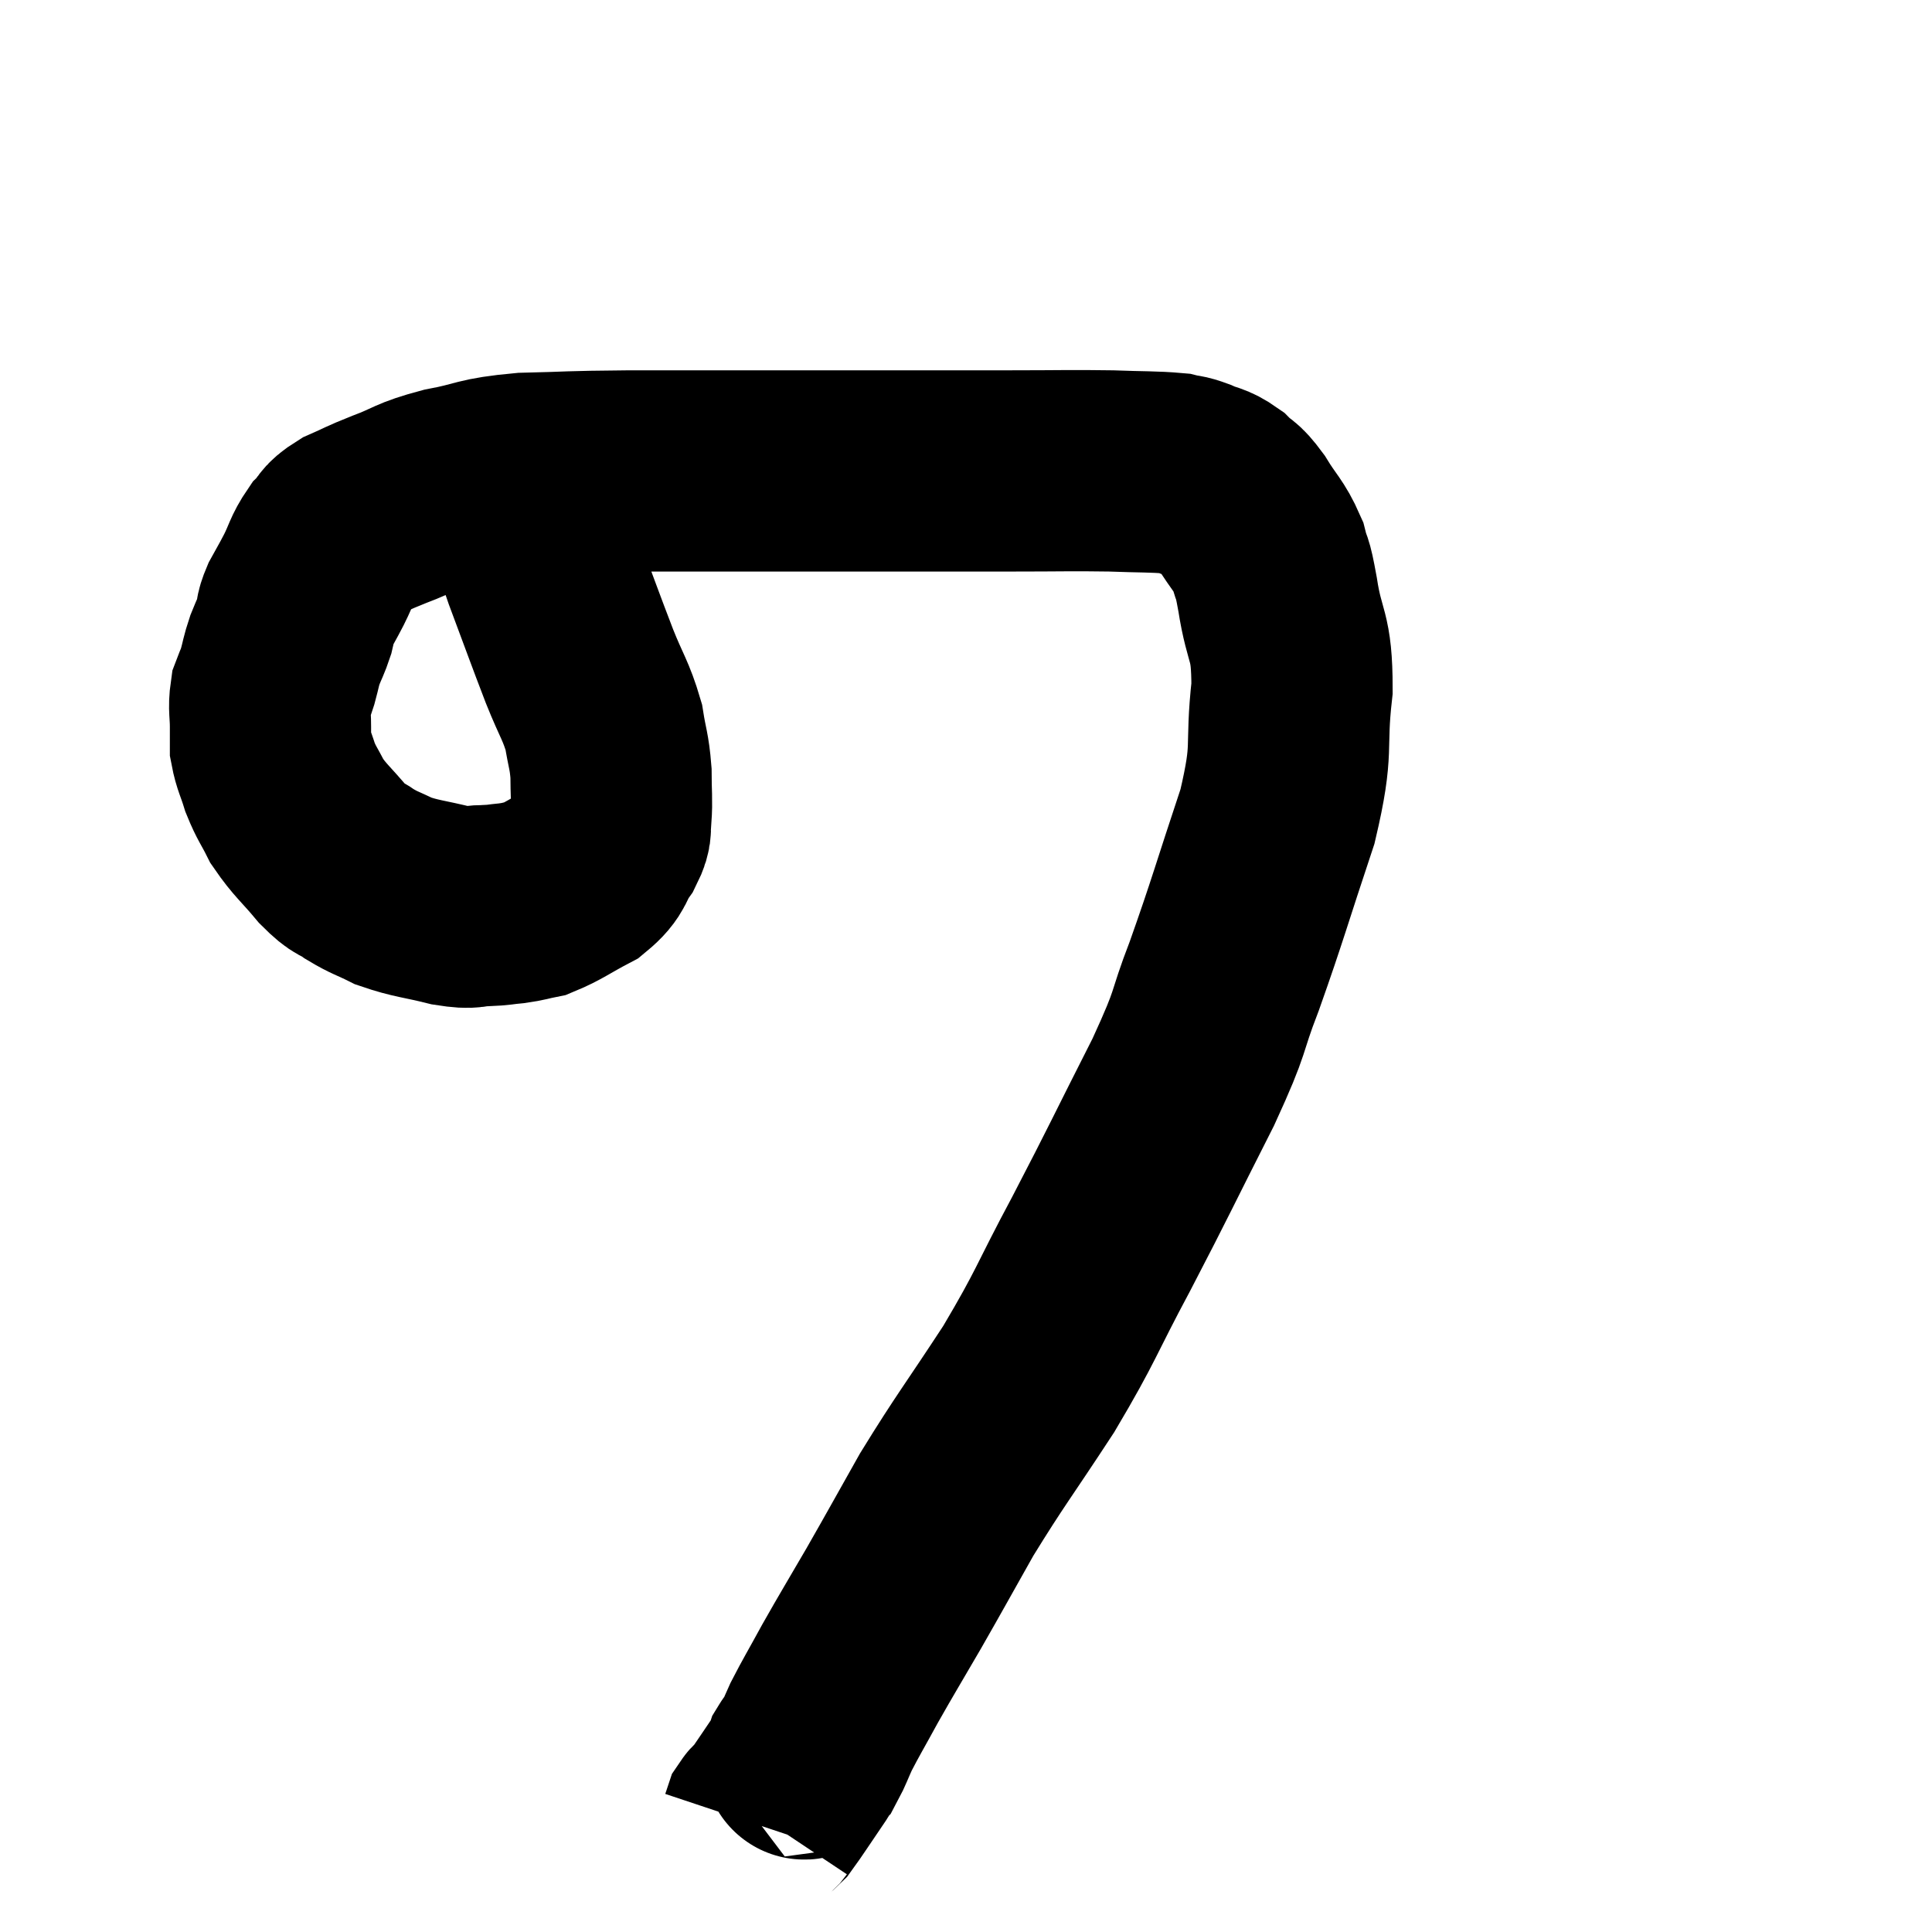 <svg width="48" height="48" viewBox="0 0 48 48" xmlns="http://www.w3.org/2000/svg"><path d="M 12.72 11.7 C 13.11 12.93, 13.08 12.945, 13.5 14.16 C 13.95 15.36, 14.025 15.585, 14.4 16.56 C 14.7 17.31, 14.805 17.4, 15 18.06 C 15.09 18.63, 15.135 18.645, 15.18 19.2 C 15.18 19.74, 15.21 19.86, 15.18 20.28 C 15.12 20.58, 15.24 20.52, 15.06 20.88 C 14.76 21.3, 14.895 21.36, 14.46 21.72 C 13.89 22.02, 13.755 22.14, 13.32 22.32 C 13.02 22.38, 13.035 22.395, 12.72 22.44 C 12.39 22.47, 12.435 22.485, 12.06 22.5 C 11.64 22.5, 11.79 22.59, 11.22 22.5 C 10.5 22.32, 10.35 22.335, 9.78 22.14 C 9.36 21.93, 9.315 21.945, 8.94 21.72 C 8.61 21.48, 8.67 21.63, 8.28 21.24 C 7.83 20.7, 7.71 20.64, 7.38 20.16 C 7.17 19.74, 7.125 19.725, 6.96 19.32 C 6.84 18.93, 6.78 18.855, 6.72 18.54 C 6.72 18.3, 6.72 18.375, 6.72 18.06 C 6.72 17.67, 6.675 17.595, 6.72 17.28 C 6.81 17.04, 6.81 17.085, 6.9 16.8 C 6.99 16.47, 6.975 16.455, 7.08 16.14 C 7.2 15.84, 7.23 15.81, 7.32 15.54 C 7.38 15.3, 7.32 15.345, 7.44 15.06 C 7.62 14.73, 7.605 14.775, 7.8 14.4 C 8.01 13.98, 7.995 13.89, 8.22 13.56 C 8.46 13.32, 8.34 13.305, 8.7 13.08 C 9.18 12.87, 9.06 12.9, 9.66 12.66 C 10.38 12.39, 10.26 12.345, 11.1 12.12 C 12.06 11.94, 11.88 11.865, 13.02 11.76 C 14.34 11.73, 13.935 11.715, 15.66 11.7 C 17.79 11.7, 17.55 11.7, 19.92 11.7 C 22.53 11.7, 23.22 11.7, 25.14 11.7 C 26.37 11.7, 26.595 11.685, 27.6 11.7 C 28.38 11.73, 28.65 11.715, 29.16 11.76 C 29.4 11.82, 29.355 11.775, 29.64 11.88 C 29.97 12.03, 30 11.97, 30.3 12.18 C 30.57 12.45, 30.54 12.315, 30.84 12.72 C 31.17 13.26, 31.275 13.29, 31.5 13.8 C 31.62 14.28, 31.59 13.935, 31.74 14.76 C 31.92 15.93, 32.1 15.72, 32.1 17.1 C 31.92 18.69, 32.16 18.495, 31.74 20.28 C 31.08 22.26, 31.005 22.59, 30.42 24.24 C 29.91 25.56, 30.165 25.215, 29.4 26.88 C 28.38 28.89, 28.32 29.055, 27.36 30.9 C 26.46 32.58, 26.52 32.64, 25.56 34.26 C 24.54 35.82, 24.36 36.015, 23.52 37.38 C 22.86 38.55, 22.8 38.67, 22.2 39.72 C 21.66 40.65, 21.57 40.785, 21.12 41.58 C 20.76 42.24, 20.655 42.405, 20.4 42.9 C 20.25 43.23, 20.205 43.365, 20.1 43.56 C 20.04 43.62, 20.025 43.605, 19.98 43.68 C 19.95 43.77, 20.13 43.53, 19.92 43.86 C 19.53 44.43, 19.38 44.67, 19.14 45 C 19.05 45.09, 19.02 45.09, 18.96 45.18 C 18.93 45.27, 18.915 45.315, 18.9 45.36 C 18.9 45.36, 18.9 45.36, 18.9 45.36 C 18.9 45.36, 18.9 45.36, 18.9 45.36 L 18.9 45.36" fill="none" stroke="black" stroke-width="5"></path></svg>
